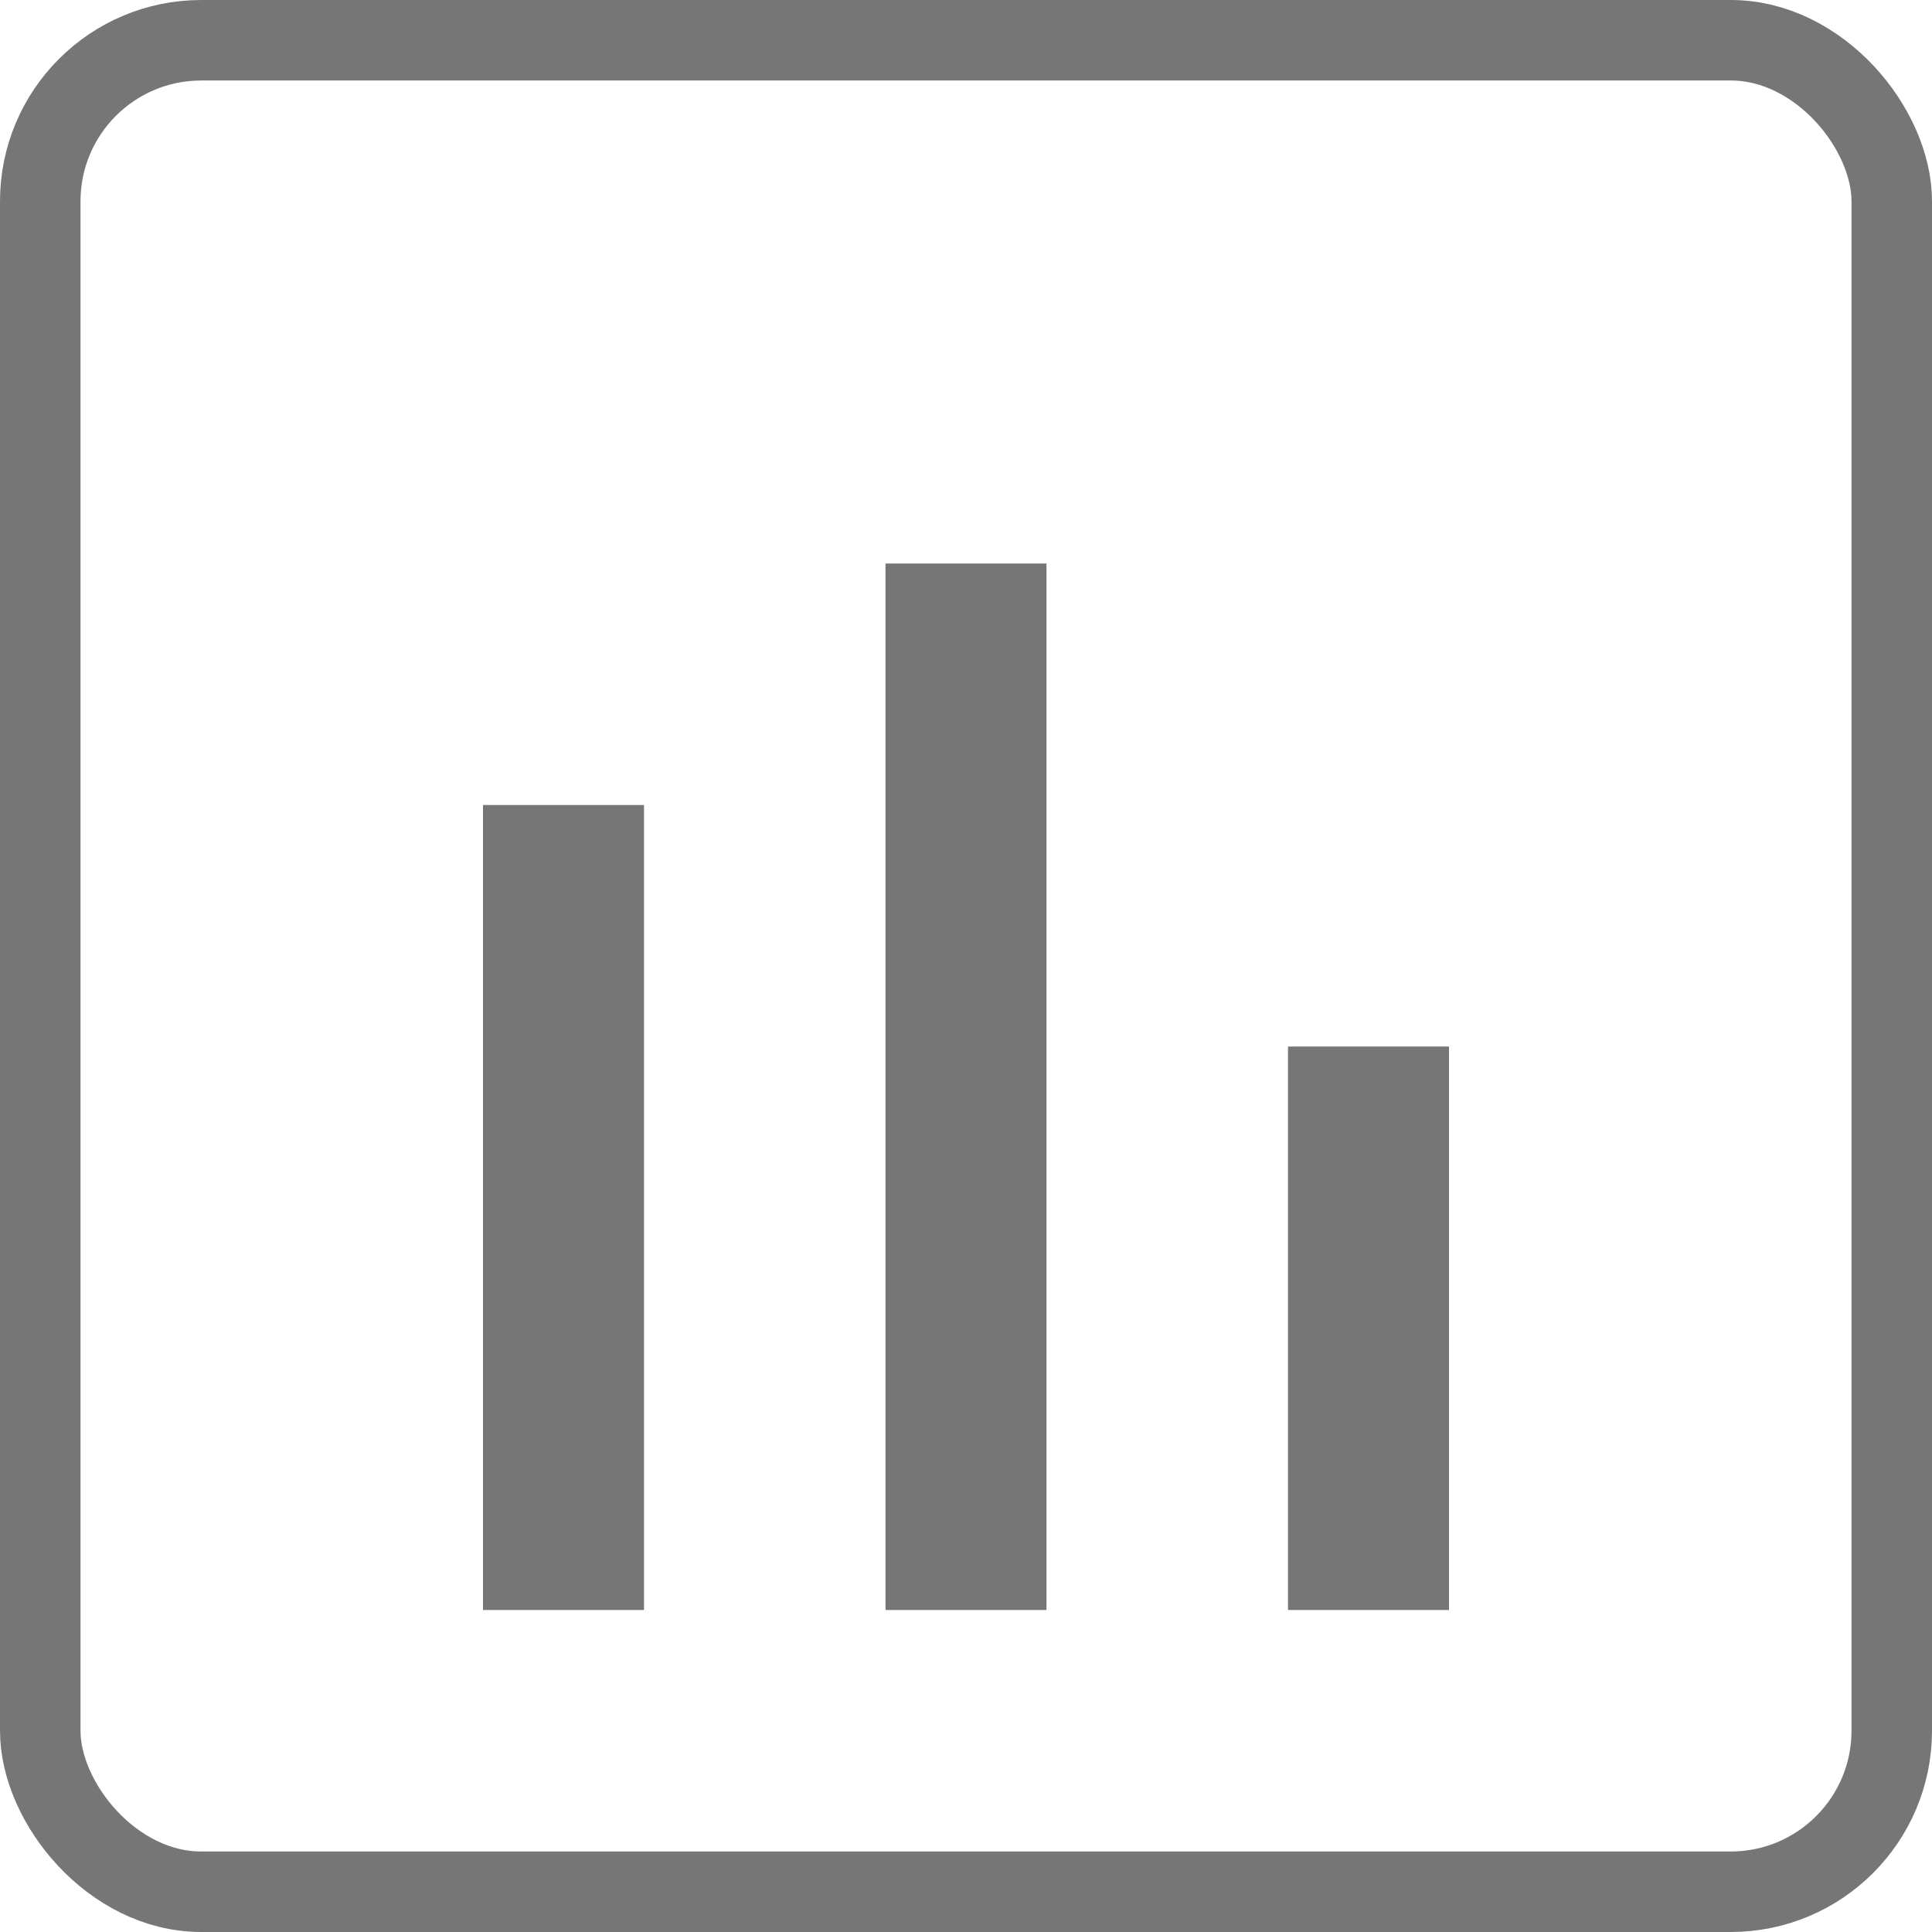 <svg xmlns="http://www.w3.org/2000/svg" width="24" height="24" viewBox="0 0 24 24">
    <g fill="none" fill-rule="evenodd">
        <rect width="23" height="23" x=".5" y=".5" stroke="#767676" rx="2"/>
        <path fill="#767676" d="M6 10h2v10H6zM11 7h2v13h-2zM16 13h2v7h-2z"/>
    </g>
</svg>
